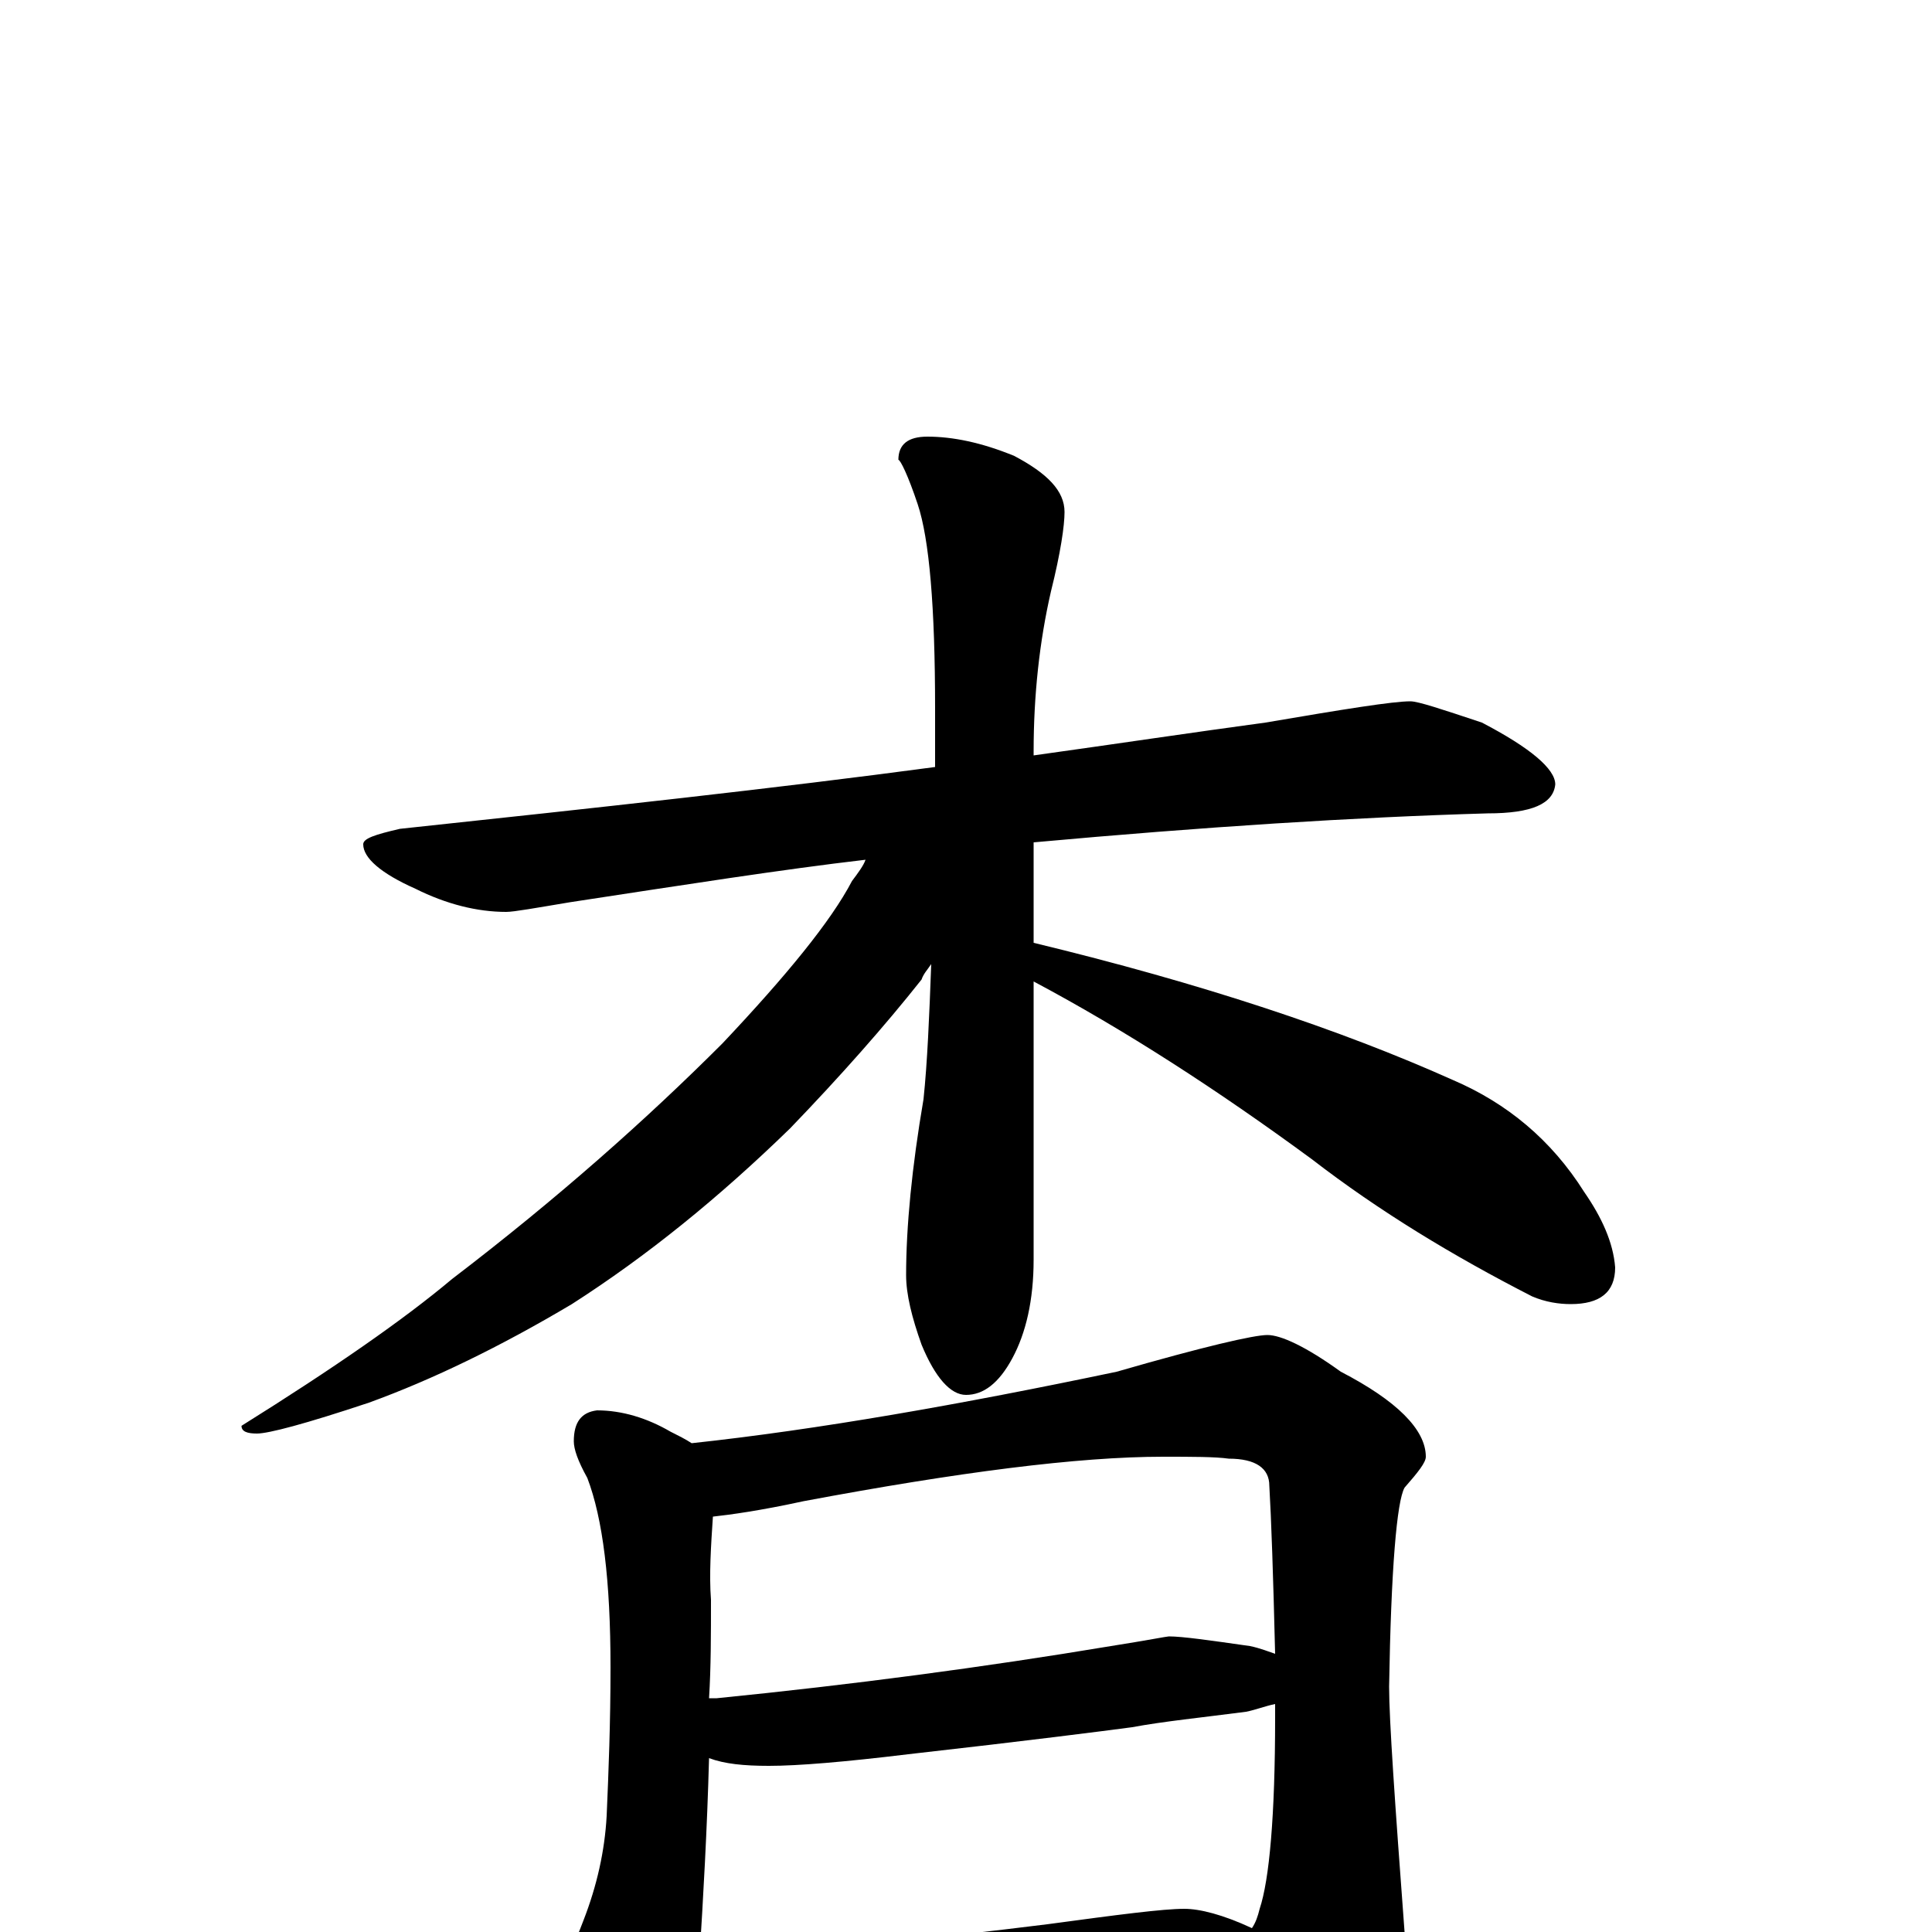<?xml version="1.0" encoding="utf-8" ?>
<!DOCTYPE svg PUBLIC "-//W3C//DTD SVG 1.1//EN" "http://www.w3.org/Graphics/SVG/1.1/DTD/svg11.dtd">
<svg version="1.1" id="Layer_1" xmlns="http://www.w3.org/2000/svg" xmlns:xlink="http://www.w3.org/1999/xlink" x="0px" y="145px" width="1000px" height="1000px" viewBox="0 0 1000 1000" enable-background="new 0 0 1000 1000" xml:space="preserve">
<g id="Layer_1">
<path id="glyph" transform="matrix(1 0 0 -1 0 1000)" d="M730,637C734,637 746,633 767,626C792,613 805,602 805,594C804,584 793,579 770,579C701,577 623,572 535,564l0,-52C622,491 694,467 752,441C780,429 803,410 820,383C829,370 835,357 836,344C836,331 828,325 813,325C807,325 800,326 793,329C752,350 714,373 679,400C630,436 582,467 535,492l0,-144C535,327 531,310 524,297C517,284 509,278 500,278C492,278 484,287 477,304C472,318 469,330 469,340C469,365 472,396 478,431C480,450 481,474 482,501C480,498 478,496 477,493C458,469 435,443 409,416C372,380 335,350 296,325C259,303 224,286 191,274C158,263 139,258 133,258C128,258 125,259 125,262C173,292 209,317 234,338C289,380 335,421 374,460C407,495 430,523 441,544C444,548 447,552 448,555C405,550 354,542 295,533C277,530 266,528 262,528C247,528 231,532 215,540C197,548 188,556 188,563C188,566 194,568 207,571C310,582 402,592 484,603C484,613 484,623 484,633C484,686 481,721 475,739C470,754 466,762 465,762C465,770 470,774 480,774C493,774 508,771 525,764C542,755 551,746 551,735C551,728 549,714 544,694C538,668 535,640 535,611l0,-2C578,615 618,621 655,626C696,633 721,637 730,637M309,270C322,270 335,266 347,259C351,257 355,255 358,253C423,260 497,273 578,290C623,303 649,309 656,309C663,309 676,303 694,290C723,275 738,260 738,246C738,243 734,238 727,230C723,223 720,188 719,127C719,110 722,67 727,0C727,-28 720,-55 705,-81C689,-102 675,-113 664,-113C657,-113 651,-106 645,-93C634,-70 624,-51 616,-36C599,-37 582,-38 567,-39l-140,-12C401,-53 381,-54 367,-54C364,-54 360,-54 357,-54C356,-57 356,-60 355,-62C348,-80 342,-89 336,-89C329,-89 321,-80 312,-63C302,-39 297,-20 297,-7C297,-6 299,-2 302,6C309,24 313,42 314,60C315,83 316,108 316,137C316,182 312,214 304,235C299,244 297,250 297,254C297,264 301,269 309,270M362,-14C426,-9 486,-3 542,4C579,9 602,12 613,12C621,12 633,9 648,2C650,5 651,8 652,12C657,27 660,60 660,111C660,114 660,116 660,118C655,117 650,115 645,114C622,111 602,109 586,106C571,104 532,99 470,92C437,88 413,86 398,86C385,86 375,87 367,90C366,53 364,18 362,-14M367,121C368,121 370,121 371,121C441,128 509,137 575,148C594,151 604,153 605,153C612,153 626,151 647,148C652,147 657,145 660,144C659,185 658,214 657,231C657,240 650,245 636,245C629,246 617,246 602,246C558,246 496,238 416,223C393,218 378,216 369,215C368,200 367,185 368,172C368,154 368,137 367,121z"/>
</g>
</svg>
